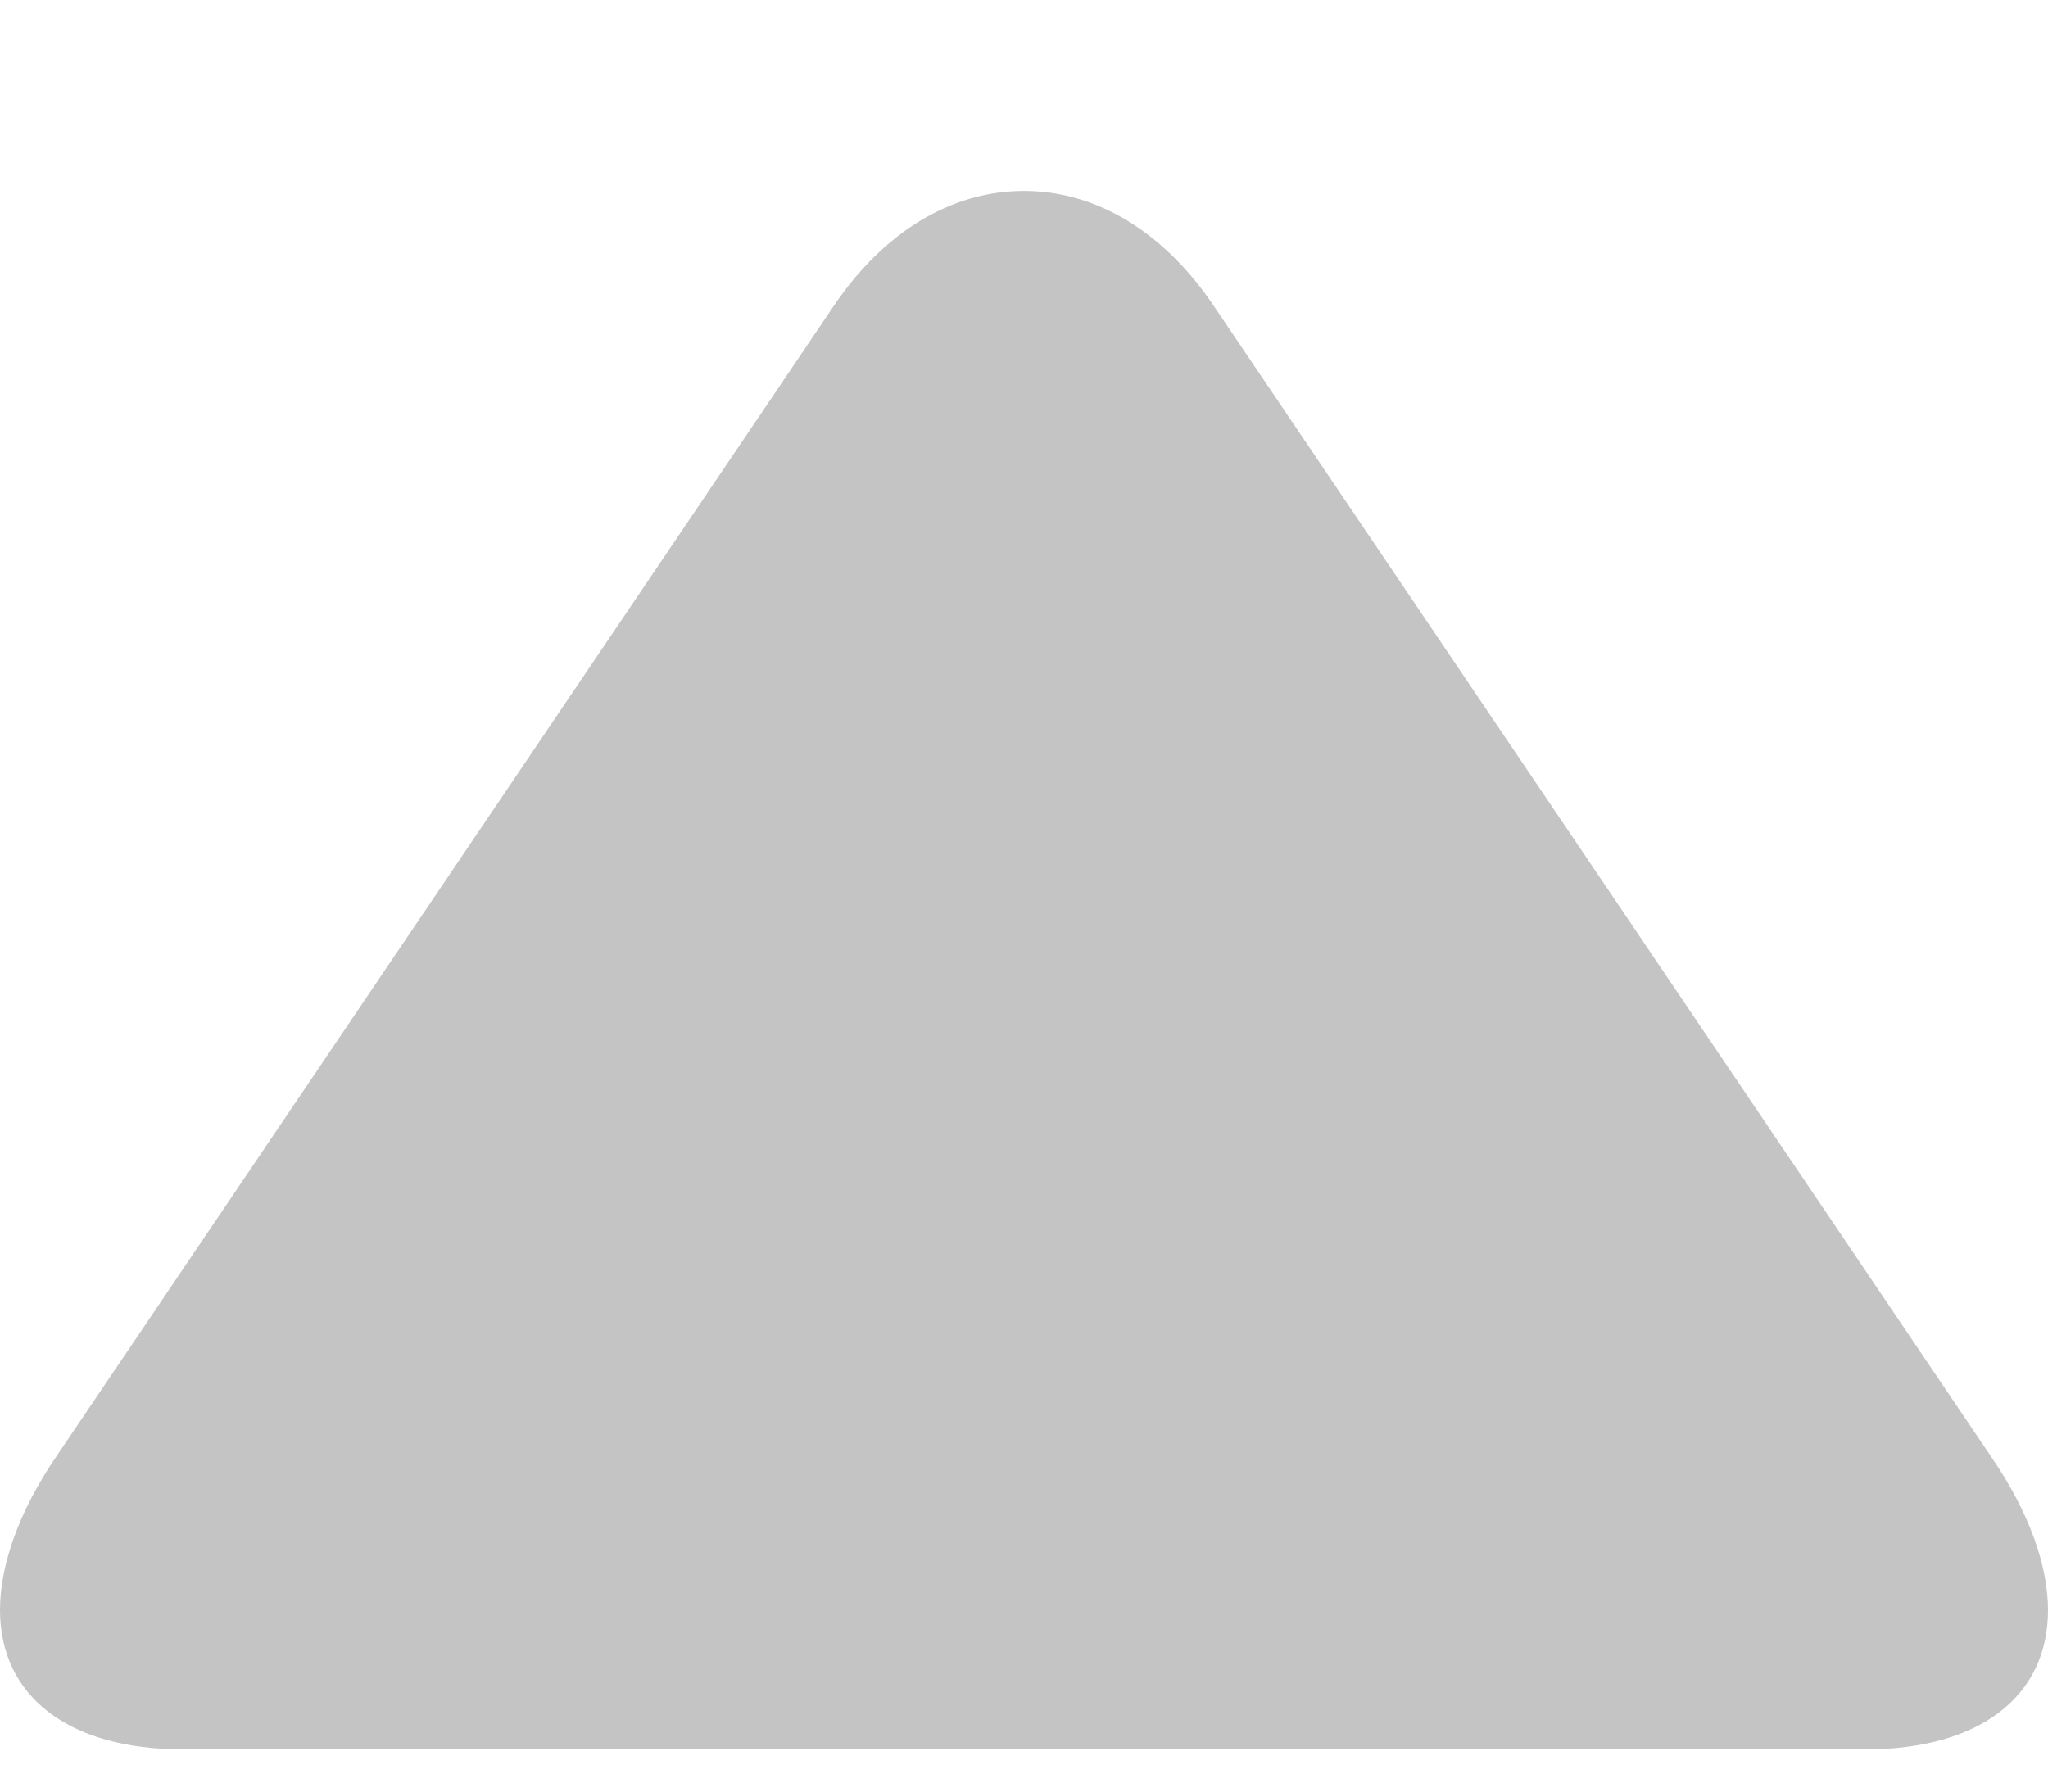 <svg width="8" height="7" viewBox="0 0 8 7" fill="none" xmlns="http://www.w3.org/2000/svg">
<path d="M3.257 1.195L0.215 5.698C0.074 5.906 9.829e-08 6.116 7.44866e-08 6.29C2.84672e-08 6.627 0.267 6.835 0.713 6.835L7.288 6.835C7.734 6.835 8 6.627 8 6.291C8 6.117 7.926 5.91 7.785 5.702L4.742 1.196C4.547 0.906 4.283 0.746 4 0.746C3.717 0.746 3.453 0.905 3.257 1.195Z" fill="#C4C4C4"/>
</svg>
